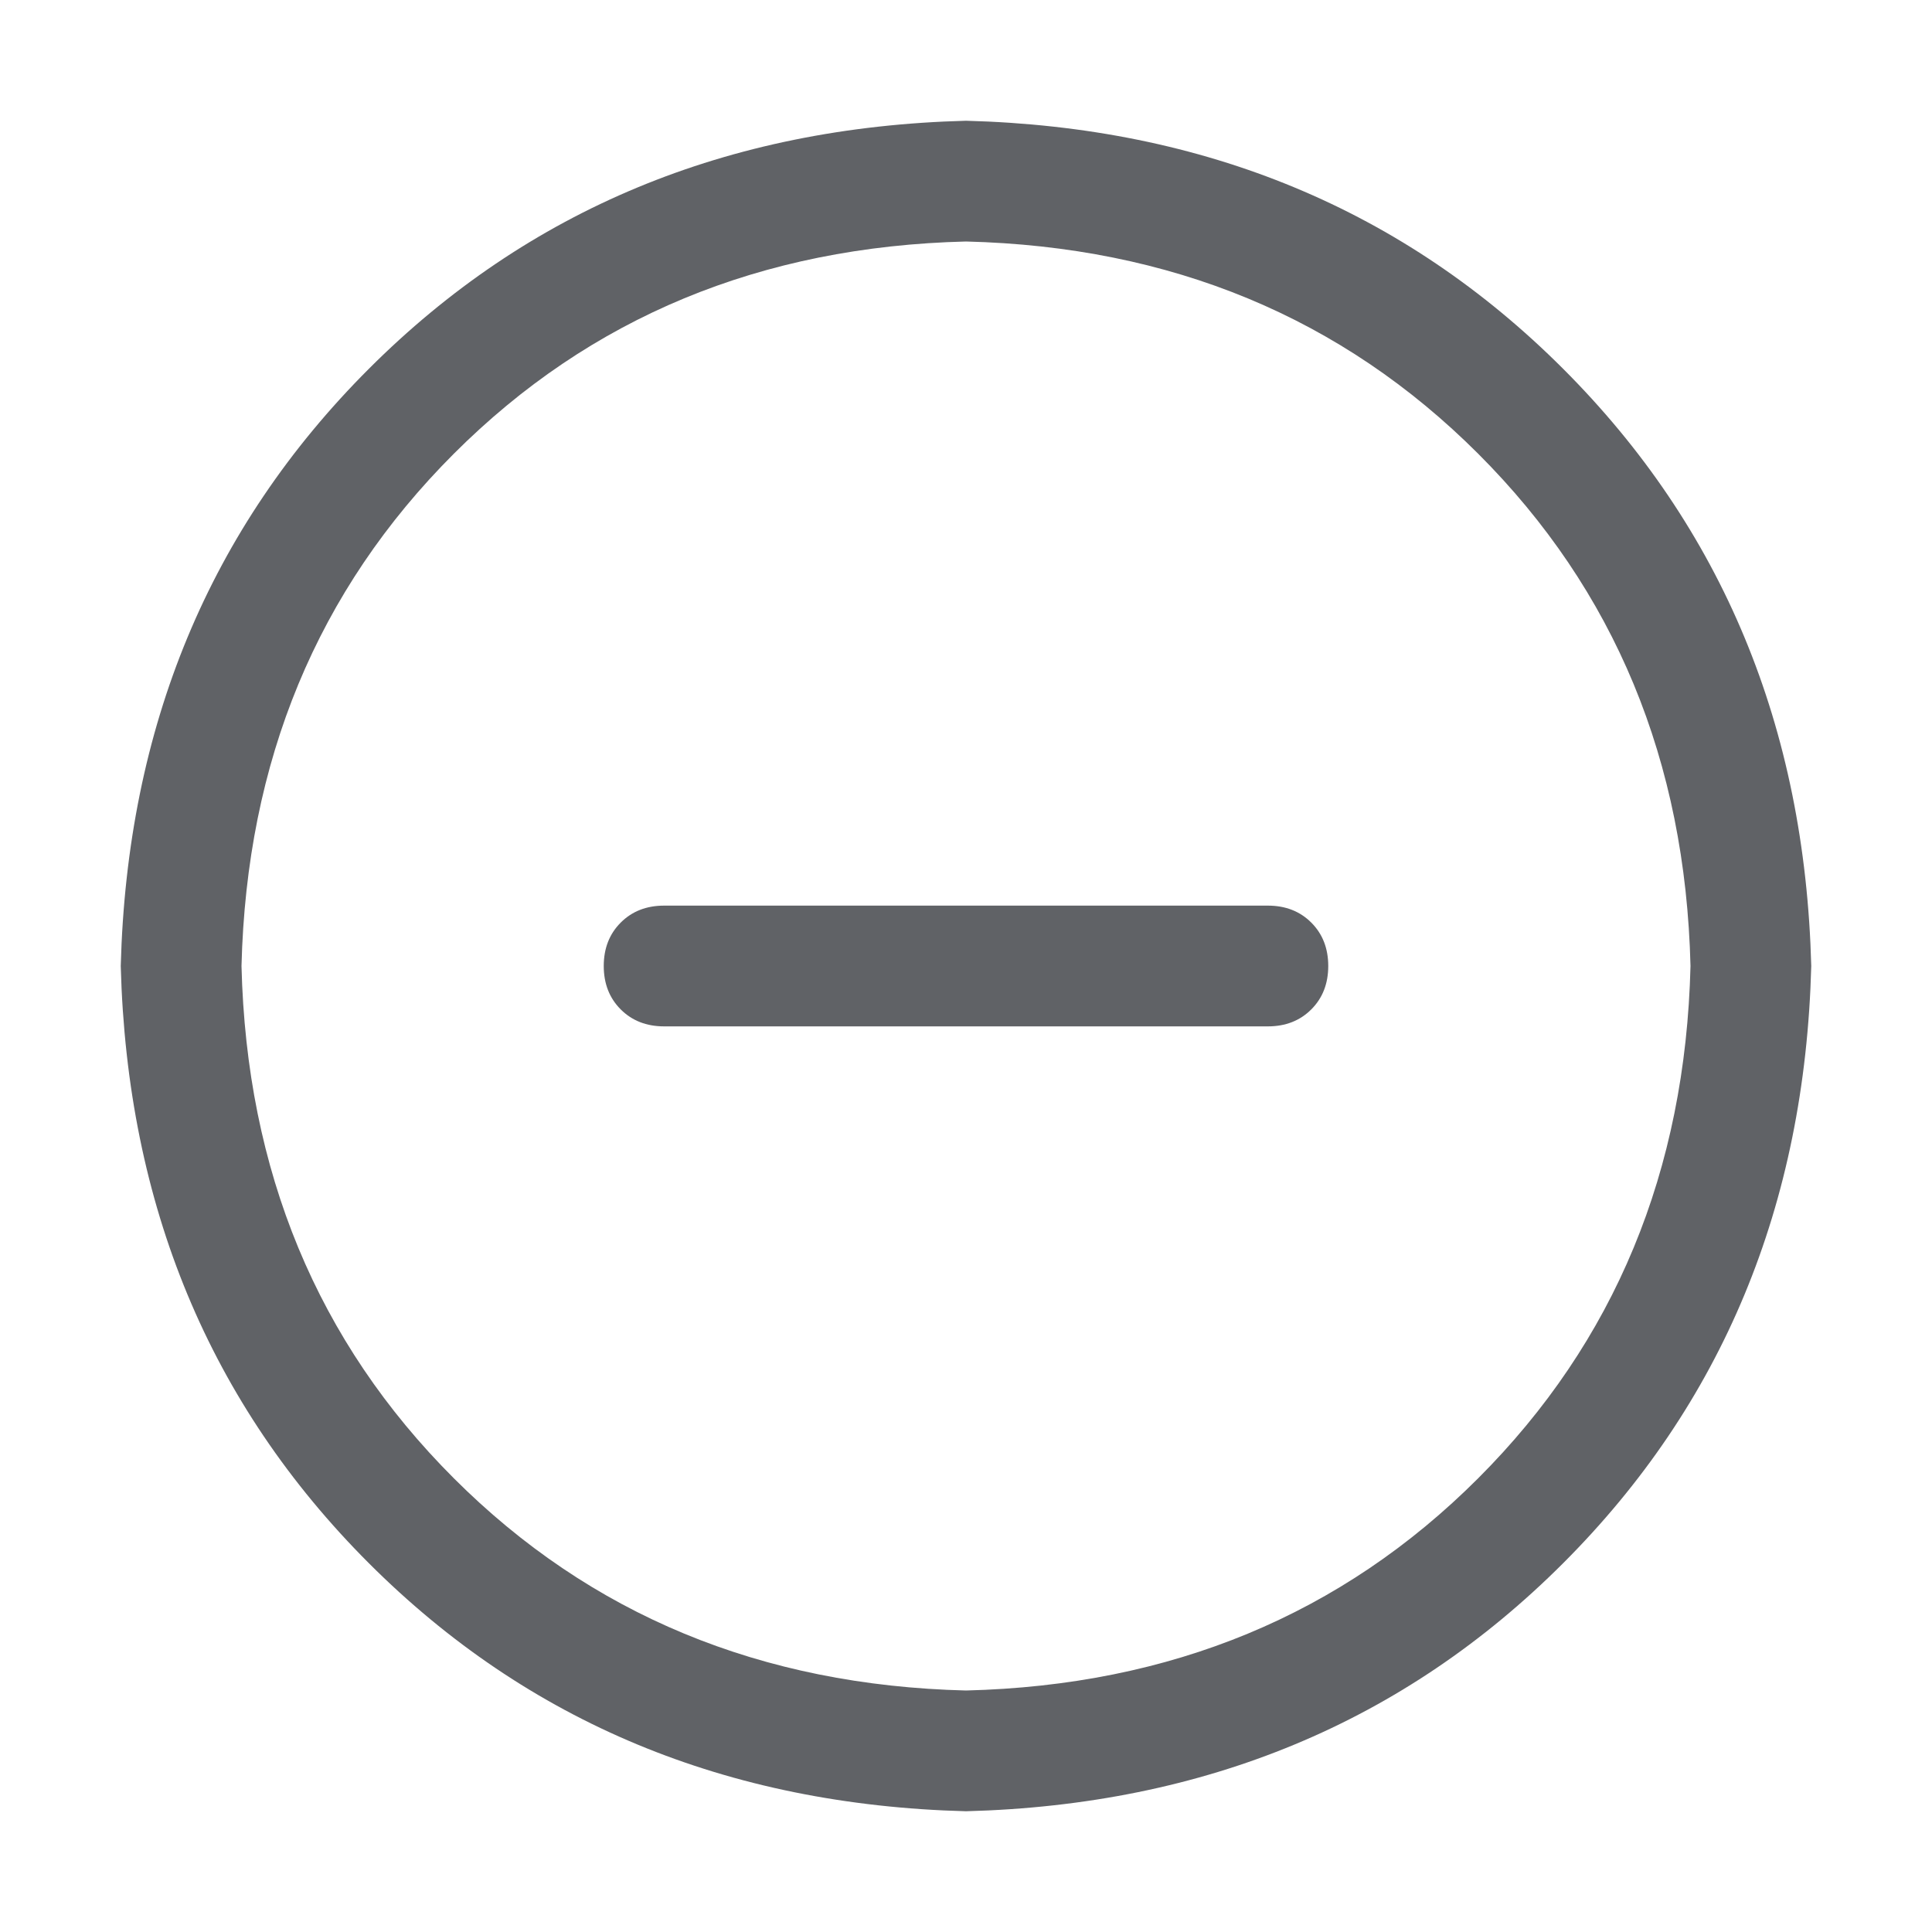 <?xml version="1.0" standalone="no"?><!DOCTYPE svg PUBLIC "-//W3C//DTD SVG 1.1//EN" "http://www.w3.org/Graphics/SVG/1.1/DTD/svg11.dtd"><svg class="icon" width="1000px" height="1000.00px" viewBox="0 0 1024 1024" version="1.1" xmlns="http://www.w3.org/2000/svg"><path fill="#606266" d="M352 480h320q14.016 0 23.008 8.992T704 512t-8.992 23.008T672 544H352q-14.016 0-23.008-8.992T320 512t8.992-23.008T352 480z m160 416q163.008-4 271.488-112.512T896 512q-4-163.008-112.512-271.488T512 128q-163.008 4-271.488 112.512T128 512q4 163.008 112.512 271.488T512 896z m0 64q-190.016-4.992-316.512-131.488T64 512q4.992-190.016 131.488-316.512T512 64q190.016 4.992 316.512 131.488T960 512q-4.992 190.016-131.488 316.512T512 960z" /></svg>
